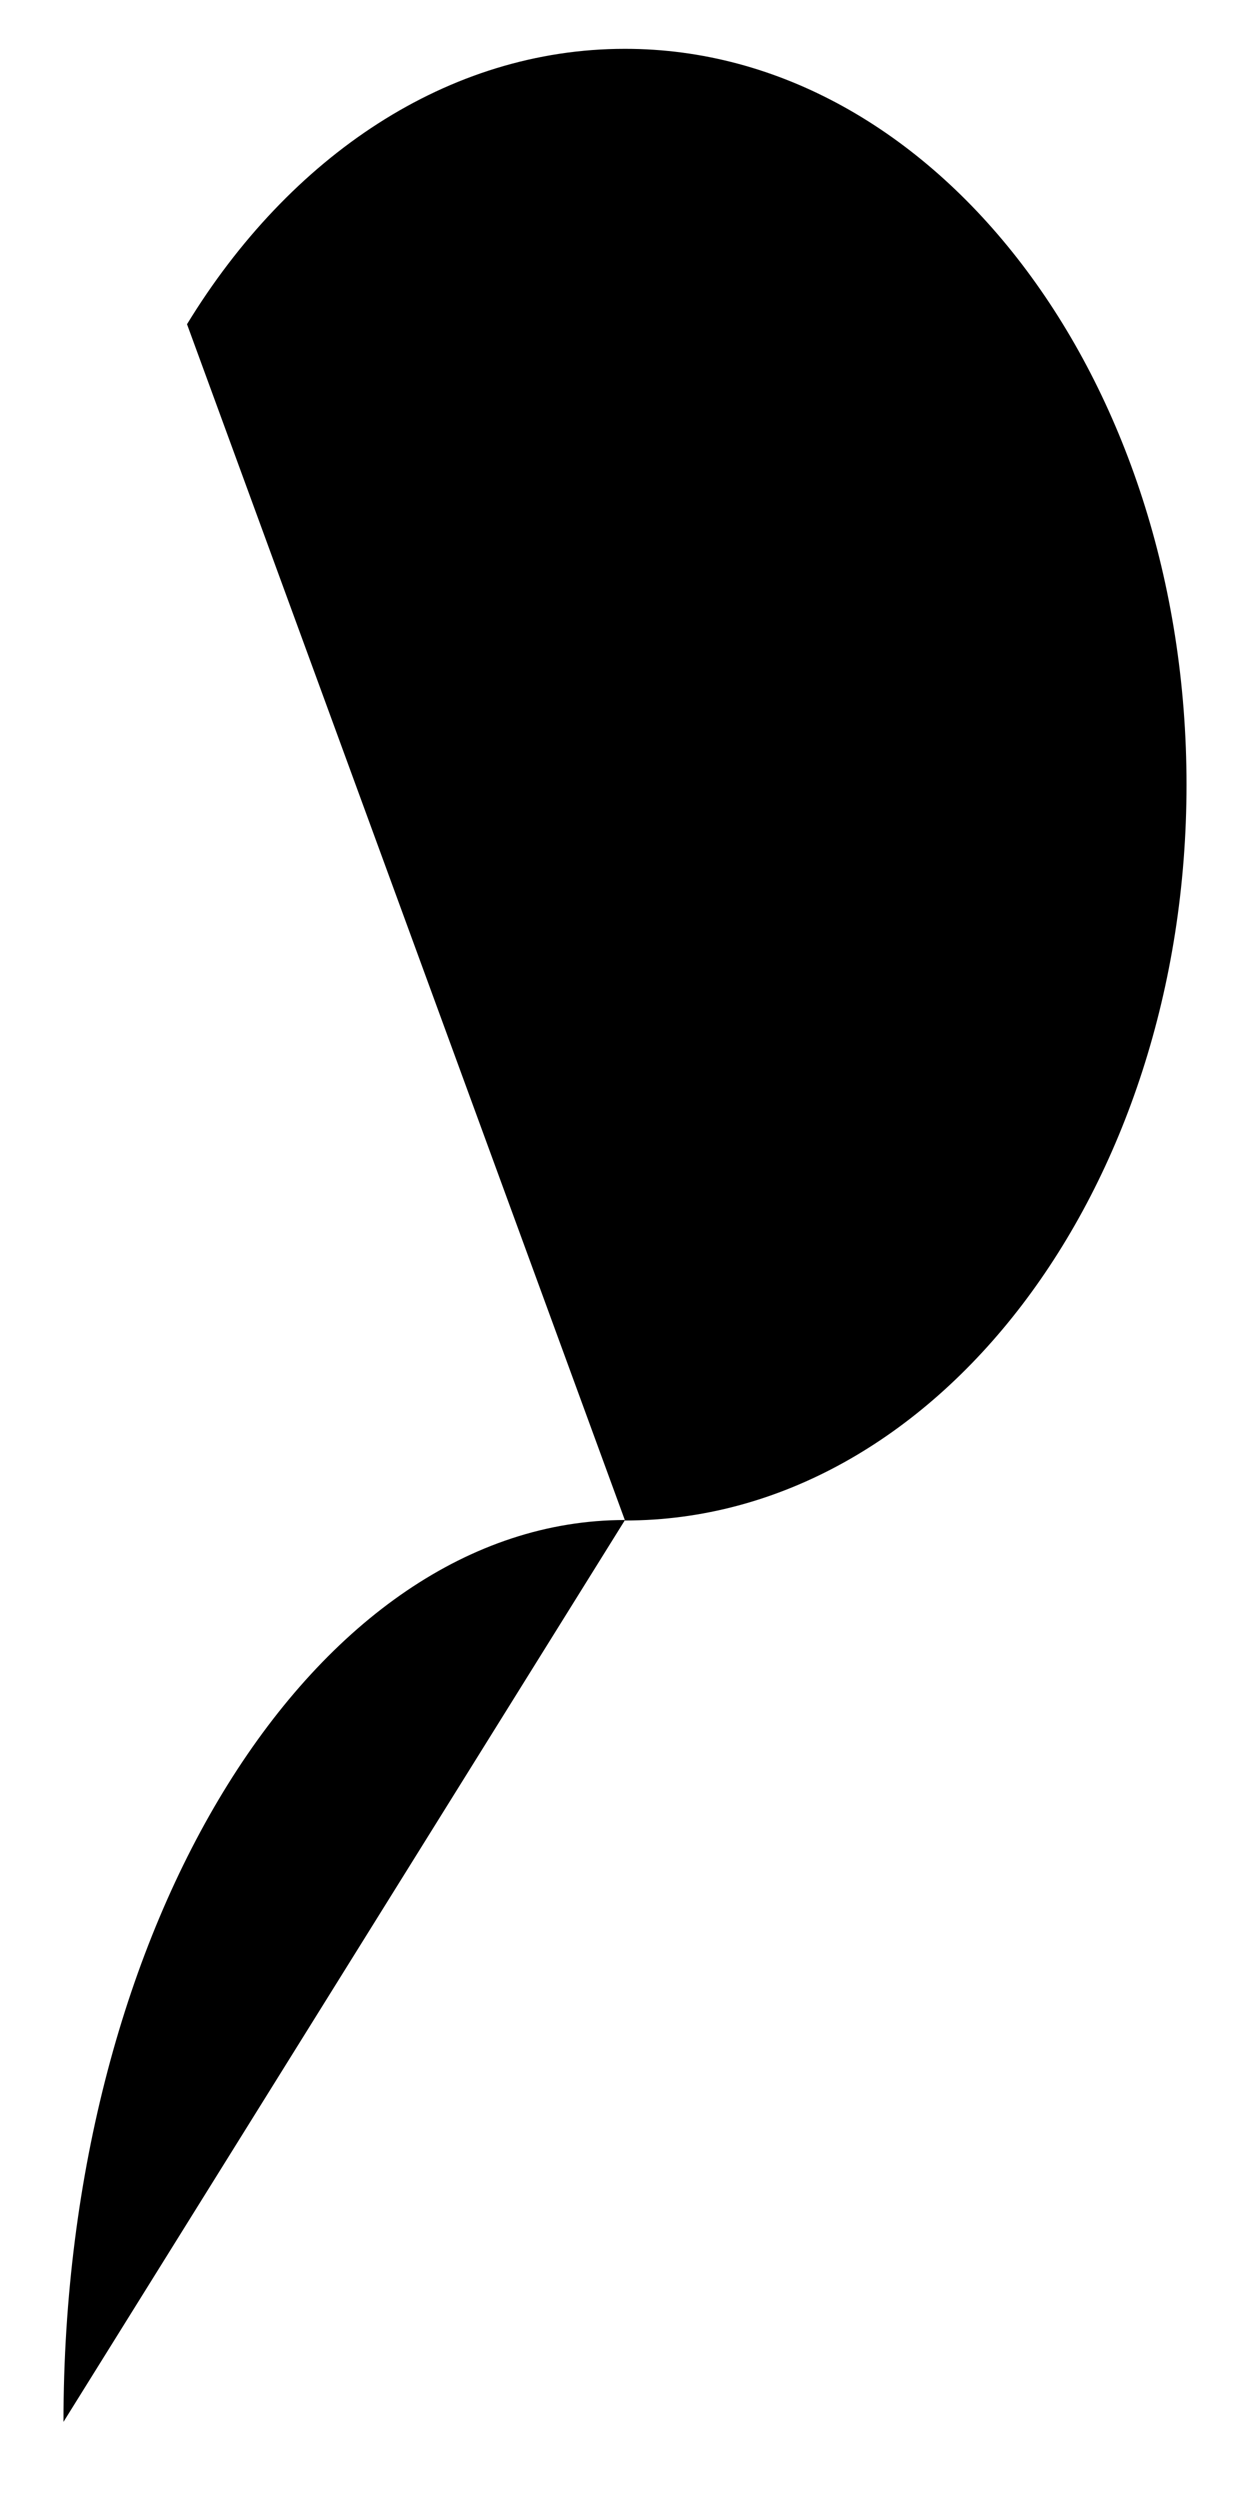   <svg  xmlns="http://www.w3.org/2000/svg" viewBox="0 0 256 512" version="1.1">
                <path class="nixie-number-part"
                      d="M38.3,66.4C59.3,32,91.7,10,128,10c63.5,0,115,67.5,115,150.7s-51.5,150.7-115,150.7"/>
                <path class="nixie-number-part" d="M13,496c0-102,51.5-184.7,115-184.7"/>
                <line class="nixie-number-part" x1="13" y1="496" x2="227.3" y2="496"/>
            </svg>